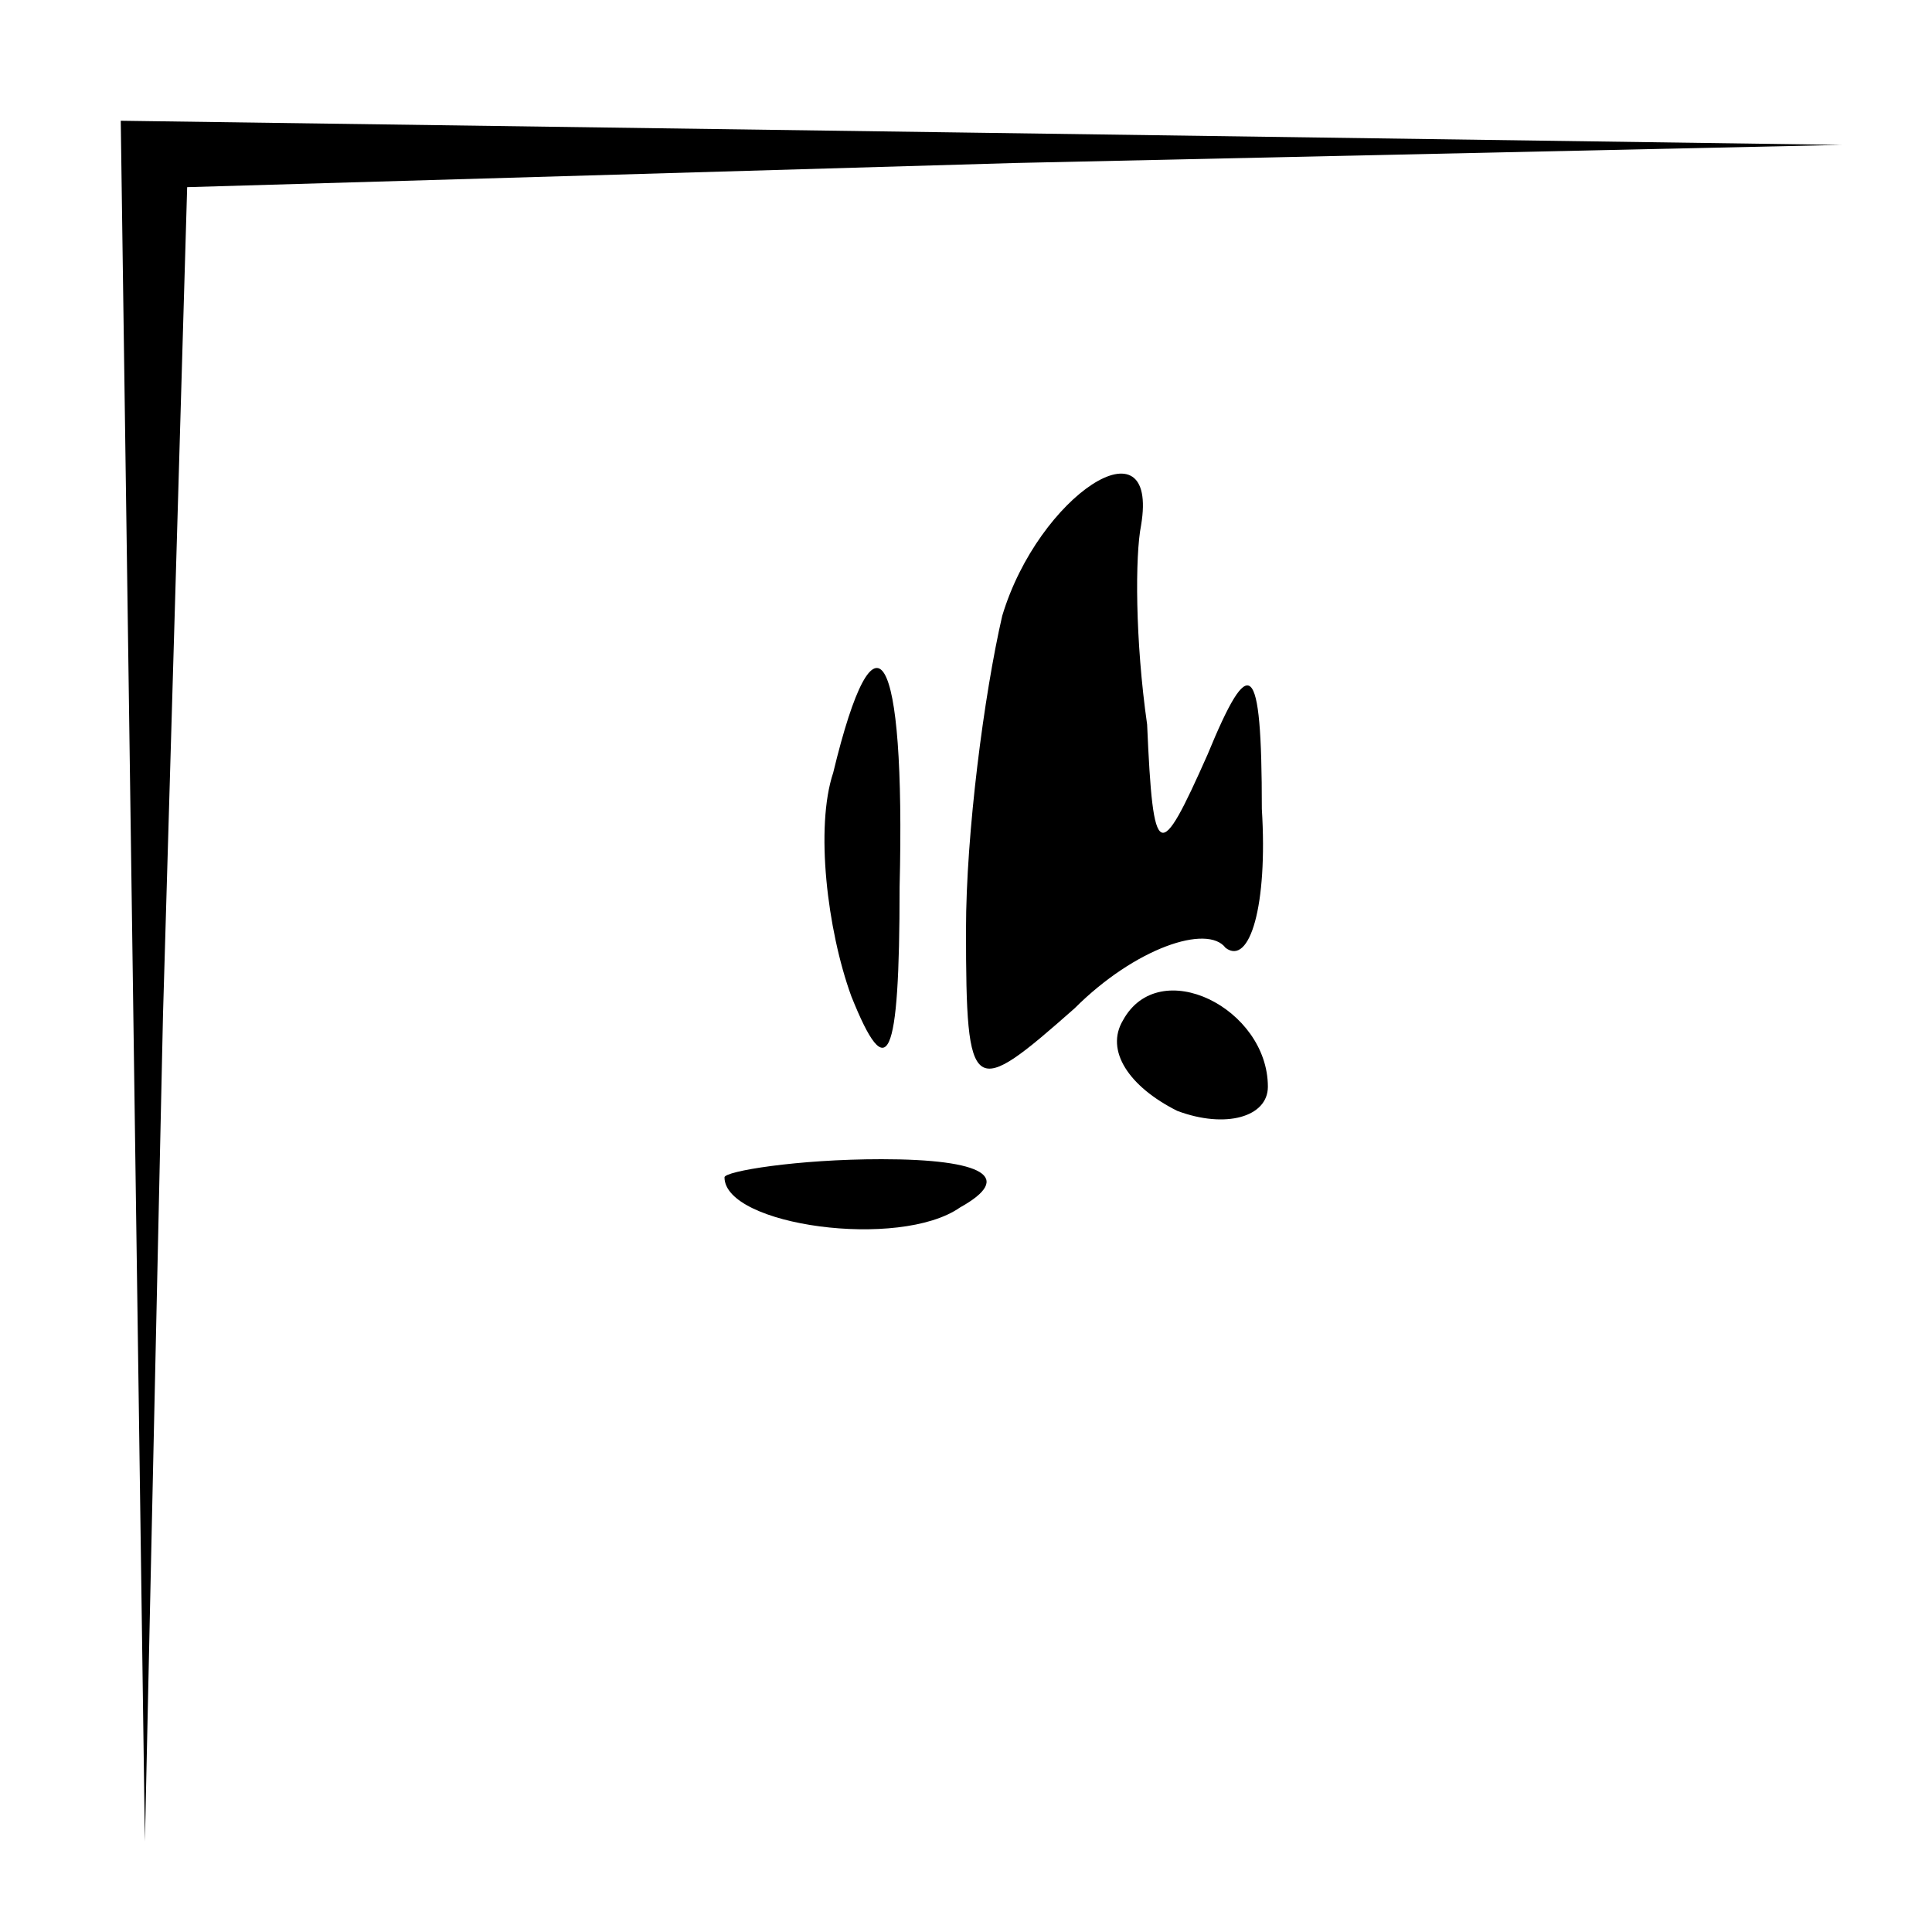 <?xml version="1.0" standalone="no"?>
<!DOCTYPE svg PUBLIC "-//W3C//DTD SVG 20010904//EN"
 "http://www.w3.org/TR/2001/REC-SVG-20010904/DTD/svg10.dtd">
<svg version="1.0" xmlns="http://www.w3.org/2000/svg"
 width="32pt" height="32pt" viewBox="0 0 32 32"
 preserveAspectRatio="xMidYMid meet">
<g transform="translate(0,32) scale(0.1,-0.1)"
fill="#000000" stroke="none">
<path fill="#000000" stroke="none" d="M22 158 l2 -143 3 137 4 137 137 4 137
3 -142 2 -143 2 2 -142z"/>
<path fill="#000000" stroke="none" d="M166 218 c-3 -13 -6 -36 -6 -52 0 -28
1 -28 18 -13 10 10 22 14 25 10 4 -3 7 7 6 23 0 25 -2 26 -9 9 -8 -18 -9 -18
-10 5 -2 14 -2 28 -1 33 3 18 -17 5 -23 -15z"/>
<path fill="#000000" stroke="none" d="M138 192 c-3 -9 -1 -26 3 -37 6 -15 8
-11 8 18 1 40 -4 48 -11 19z"/>
<path fill="#000000" stroke="none" d="M186 151 c-3 -5 1 -11 9 -15 8 -3 15
-1 15 4 0 13 -18 22 -24 11z"/>
<path fill="#000000" stroke="none" d="M120 125 c0 -8 29 -12 39 -5 9 5 4 8
-13 8 -14 0 -26 -2 -26 -3z"/>
</g>
</svg>
